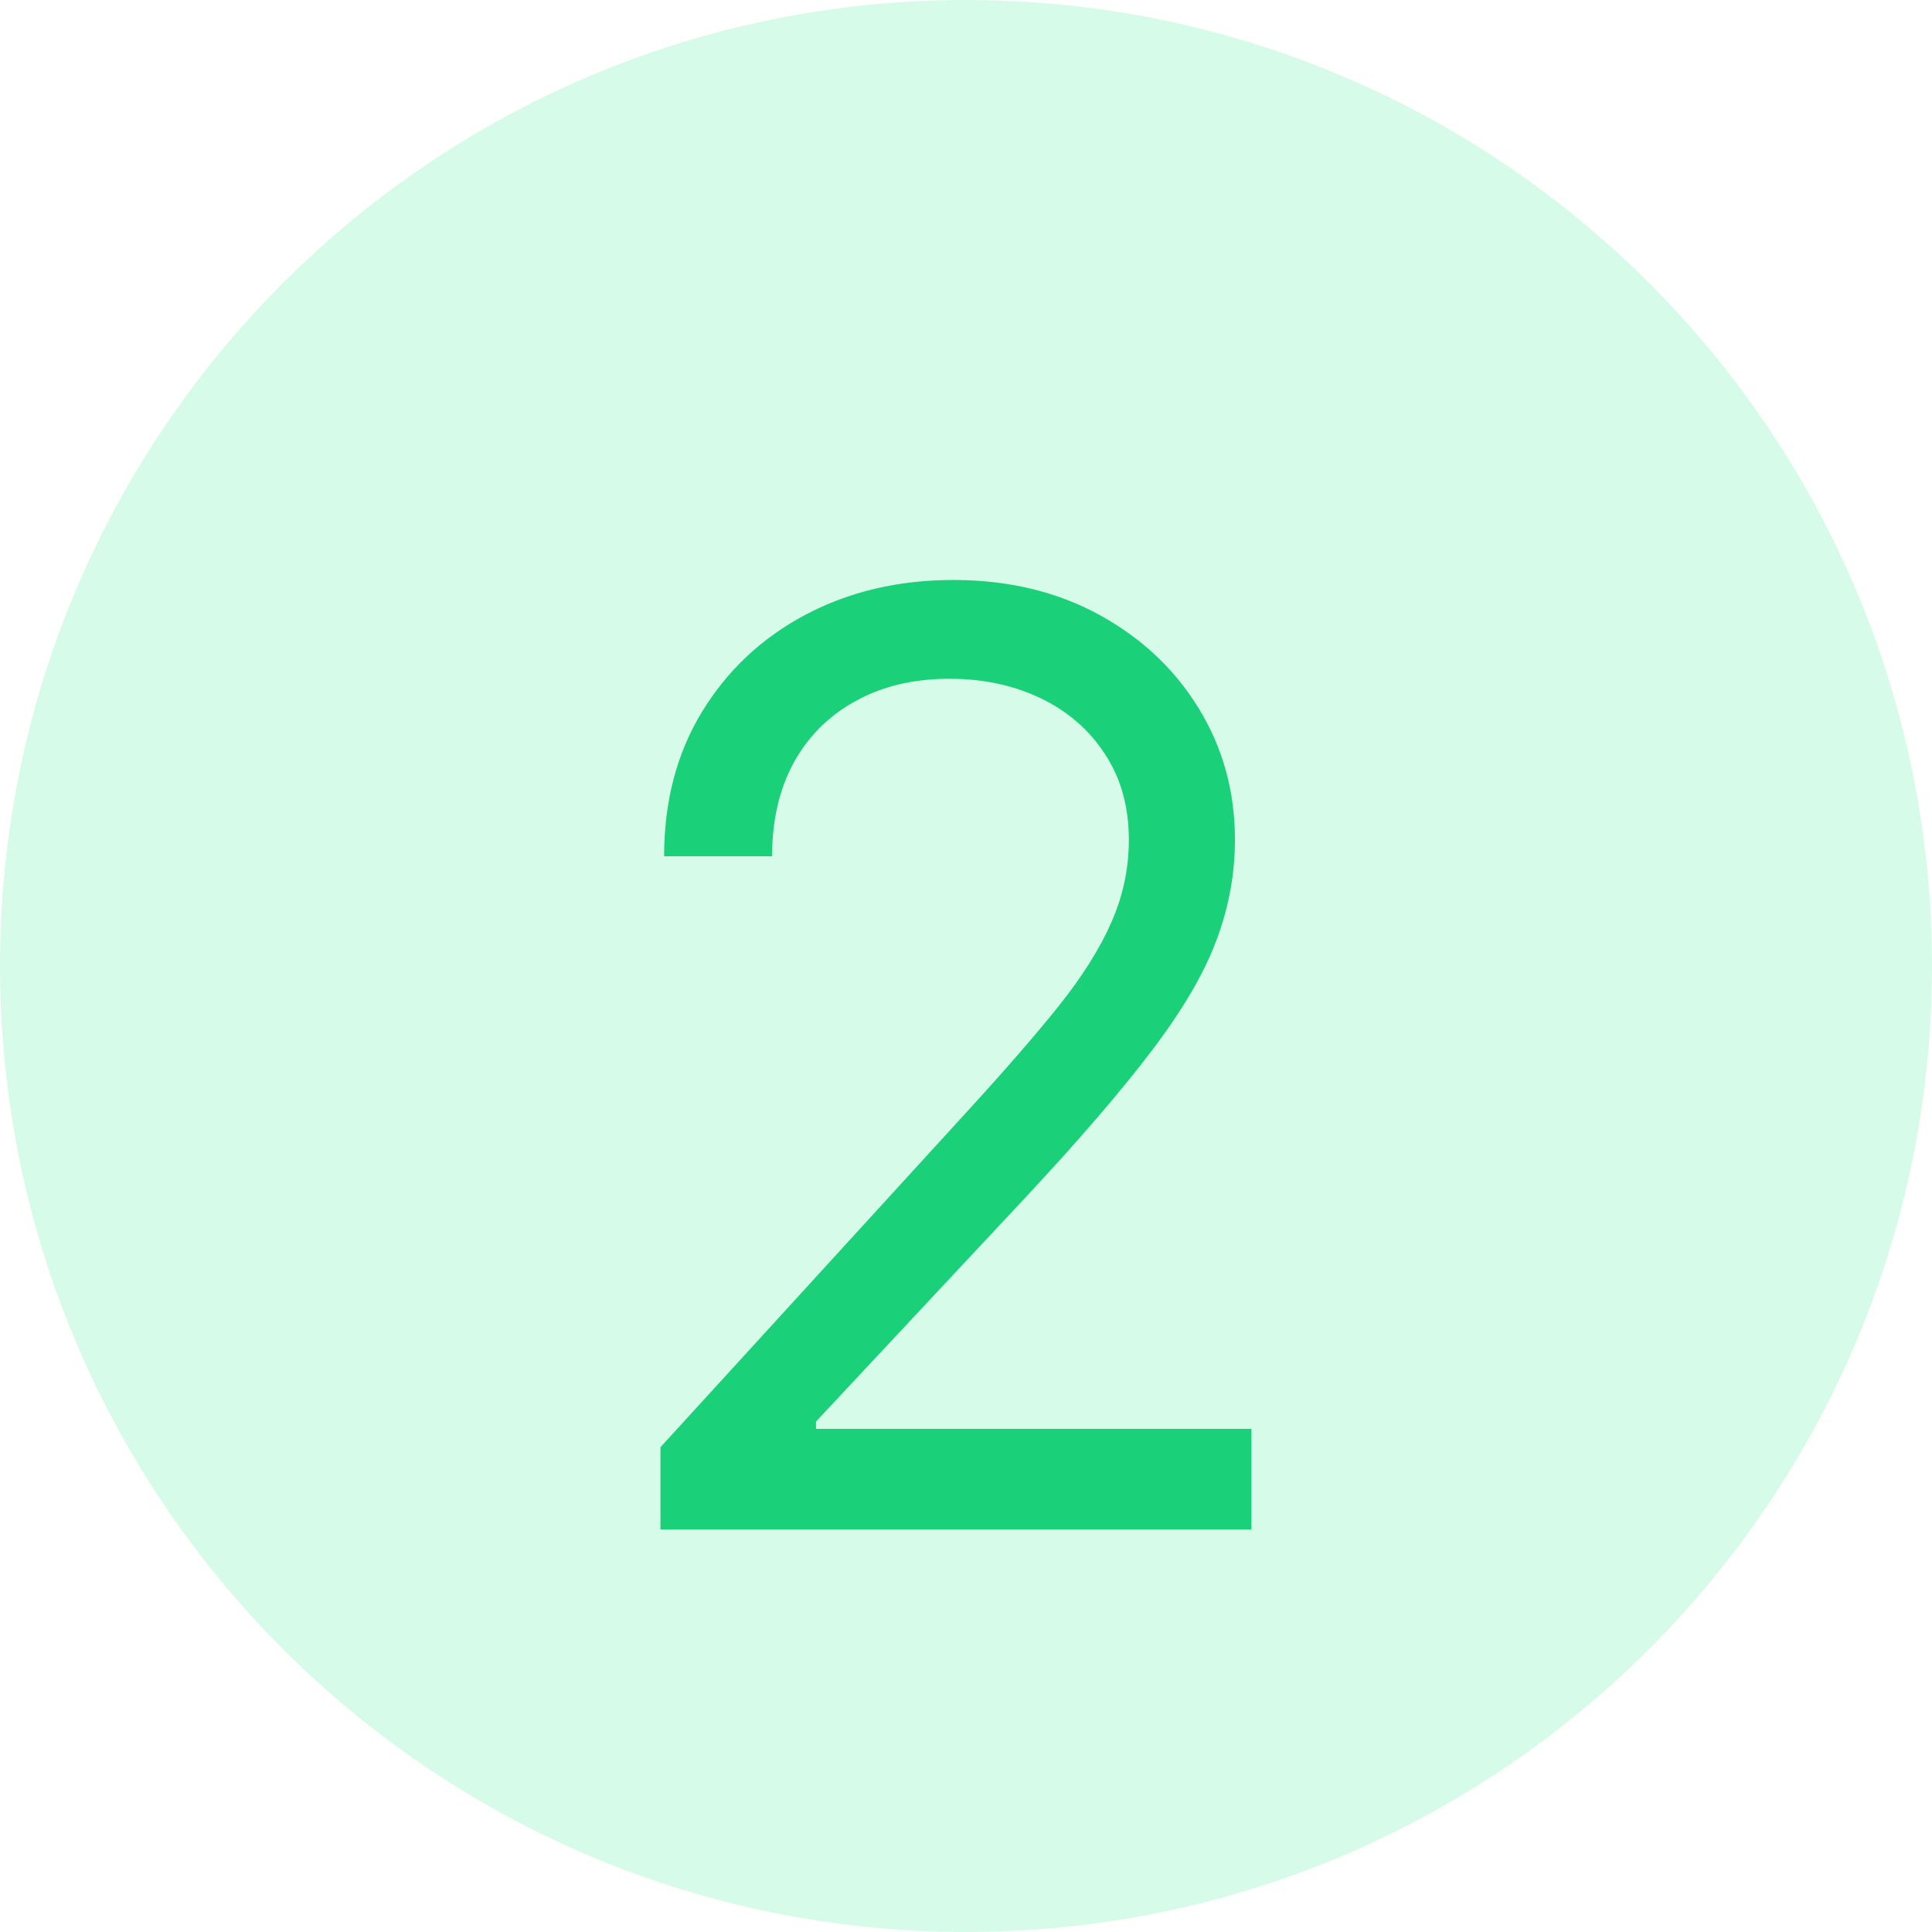 <svg width="48" height="48" viewBox="0 0 48 48" fill="none" xmlns="http://www.w3.org/2000/svg">
<g clip-path="url(#clip0_691_14822)">
<path d="M24 48C37.255 48 48 37.255 48 24C48 10.745 37.255 0 24 0C10.745 0 0 10.745 0 24C0 37.255 10.745 48 24 48Z" fill="#D7FBE9"/>
<g filter="url(#filter0_i_691_14822)">
<path d="M16.409 35V32.955L24.091 24.546C24.992 23.561 25.735 22.704 26.318 21.977C26.901 21.242 27.333 20.553 27.614 19.909C27.901 19.258 28.046 18.576 28.046 17.864C28.046 17.046 27.849 16.337 27.454 15.739C27.068 15.14 26.538 14.678 25.864 14.352C25.189 14.027 24.432 13.864 23.591 13.864C22.697 13.864 21.917 14.049 21.25 14.421C20.591 14.784 20.079 15.296 19.716 15.954C19.36 16.614 19.182 17.386 19.182 18.273H16.5C16.5 16.909 16.814 15.712 17.443 14.682C18.072 13.652 18.928 12.848 20.011 12.273C21.102 11.697 22.326 11.409 23.682 11.409C25.046 11.409 26.254 11.697 27.307 12.273C28.36 12.848 29.186 13.625 29.784 14.602C30.383 15.579 30.682 16.667 30.682 17.864C30.682 18.72 30.526 19.557 30.216 20.375C29.913 21.186 29.383 22.091 28.625 23.091C27.875 24.083 26.833 25.296 25.5 26.727L20.273 32.318V32.5H31.091V35H16.409Z" fill="#1AD079"/>
</g>
</g>
<defs>
<filter id="filter0_i_691_14822" x="16.41" y="11.409" width="14.68" height="26.591" filterUnits="userSpaceOnUse" color-interpolation-filters="sRGB">
<feFlood flood-opacity="0" result="BackgroundImageFix"/>
<feBlend mode="normal" in="SourceGraphic" in2="BackgroundImageFix" result="shape"/>
<feColorMatrix in="SourceAlpha" type="matrix" values="0 0 0 0 0 0 0 0 0 0 0 0 0 0 0 0 0 0 127 0" result="hardAlpha"/>
<feOffset dy="3"/>
<feGaussianBlur stdDeviation="2"/>
<feComposite in2="hardAlpha" operator="arithmetic" k2="-1" k3="1"/>
<feColorMatrix type="matrix" values="0 0 0 0 0.04 0 0 0 0 0.617 0 0 0 0 0.374 0 0 0 0.59 0"/>
<feBlend mode="normal" in2="shape" result="effect1_innerShadow_691_14822"/>
</filter>
<clipPath id="clip0_691_14822">
<rect width="48" height="48" fill="white"/>
</clipPath>
</defs>
</svg>
